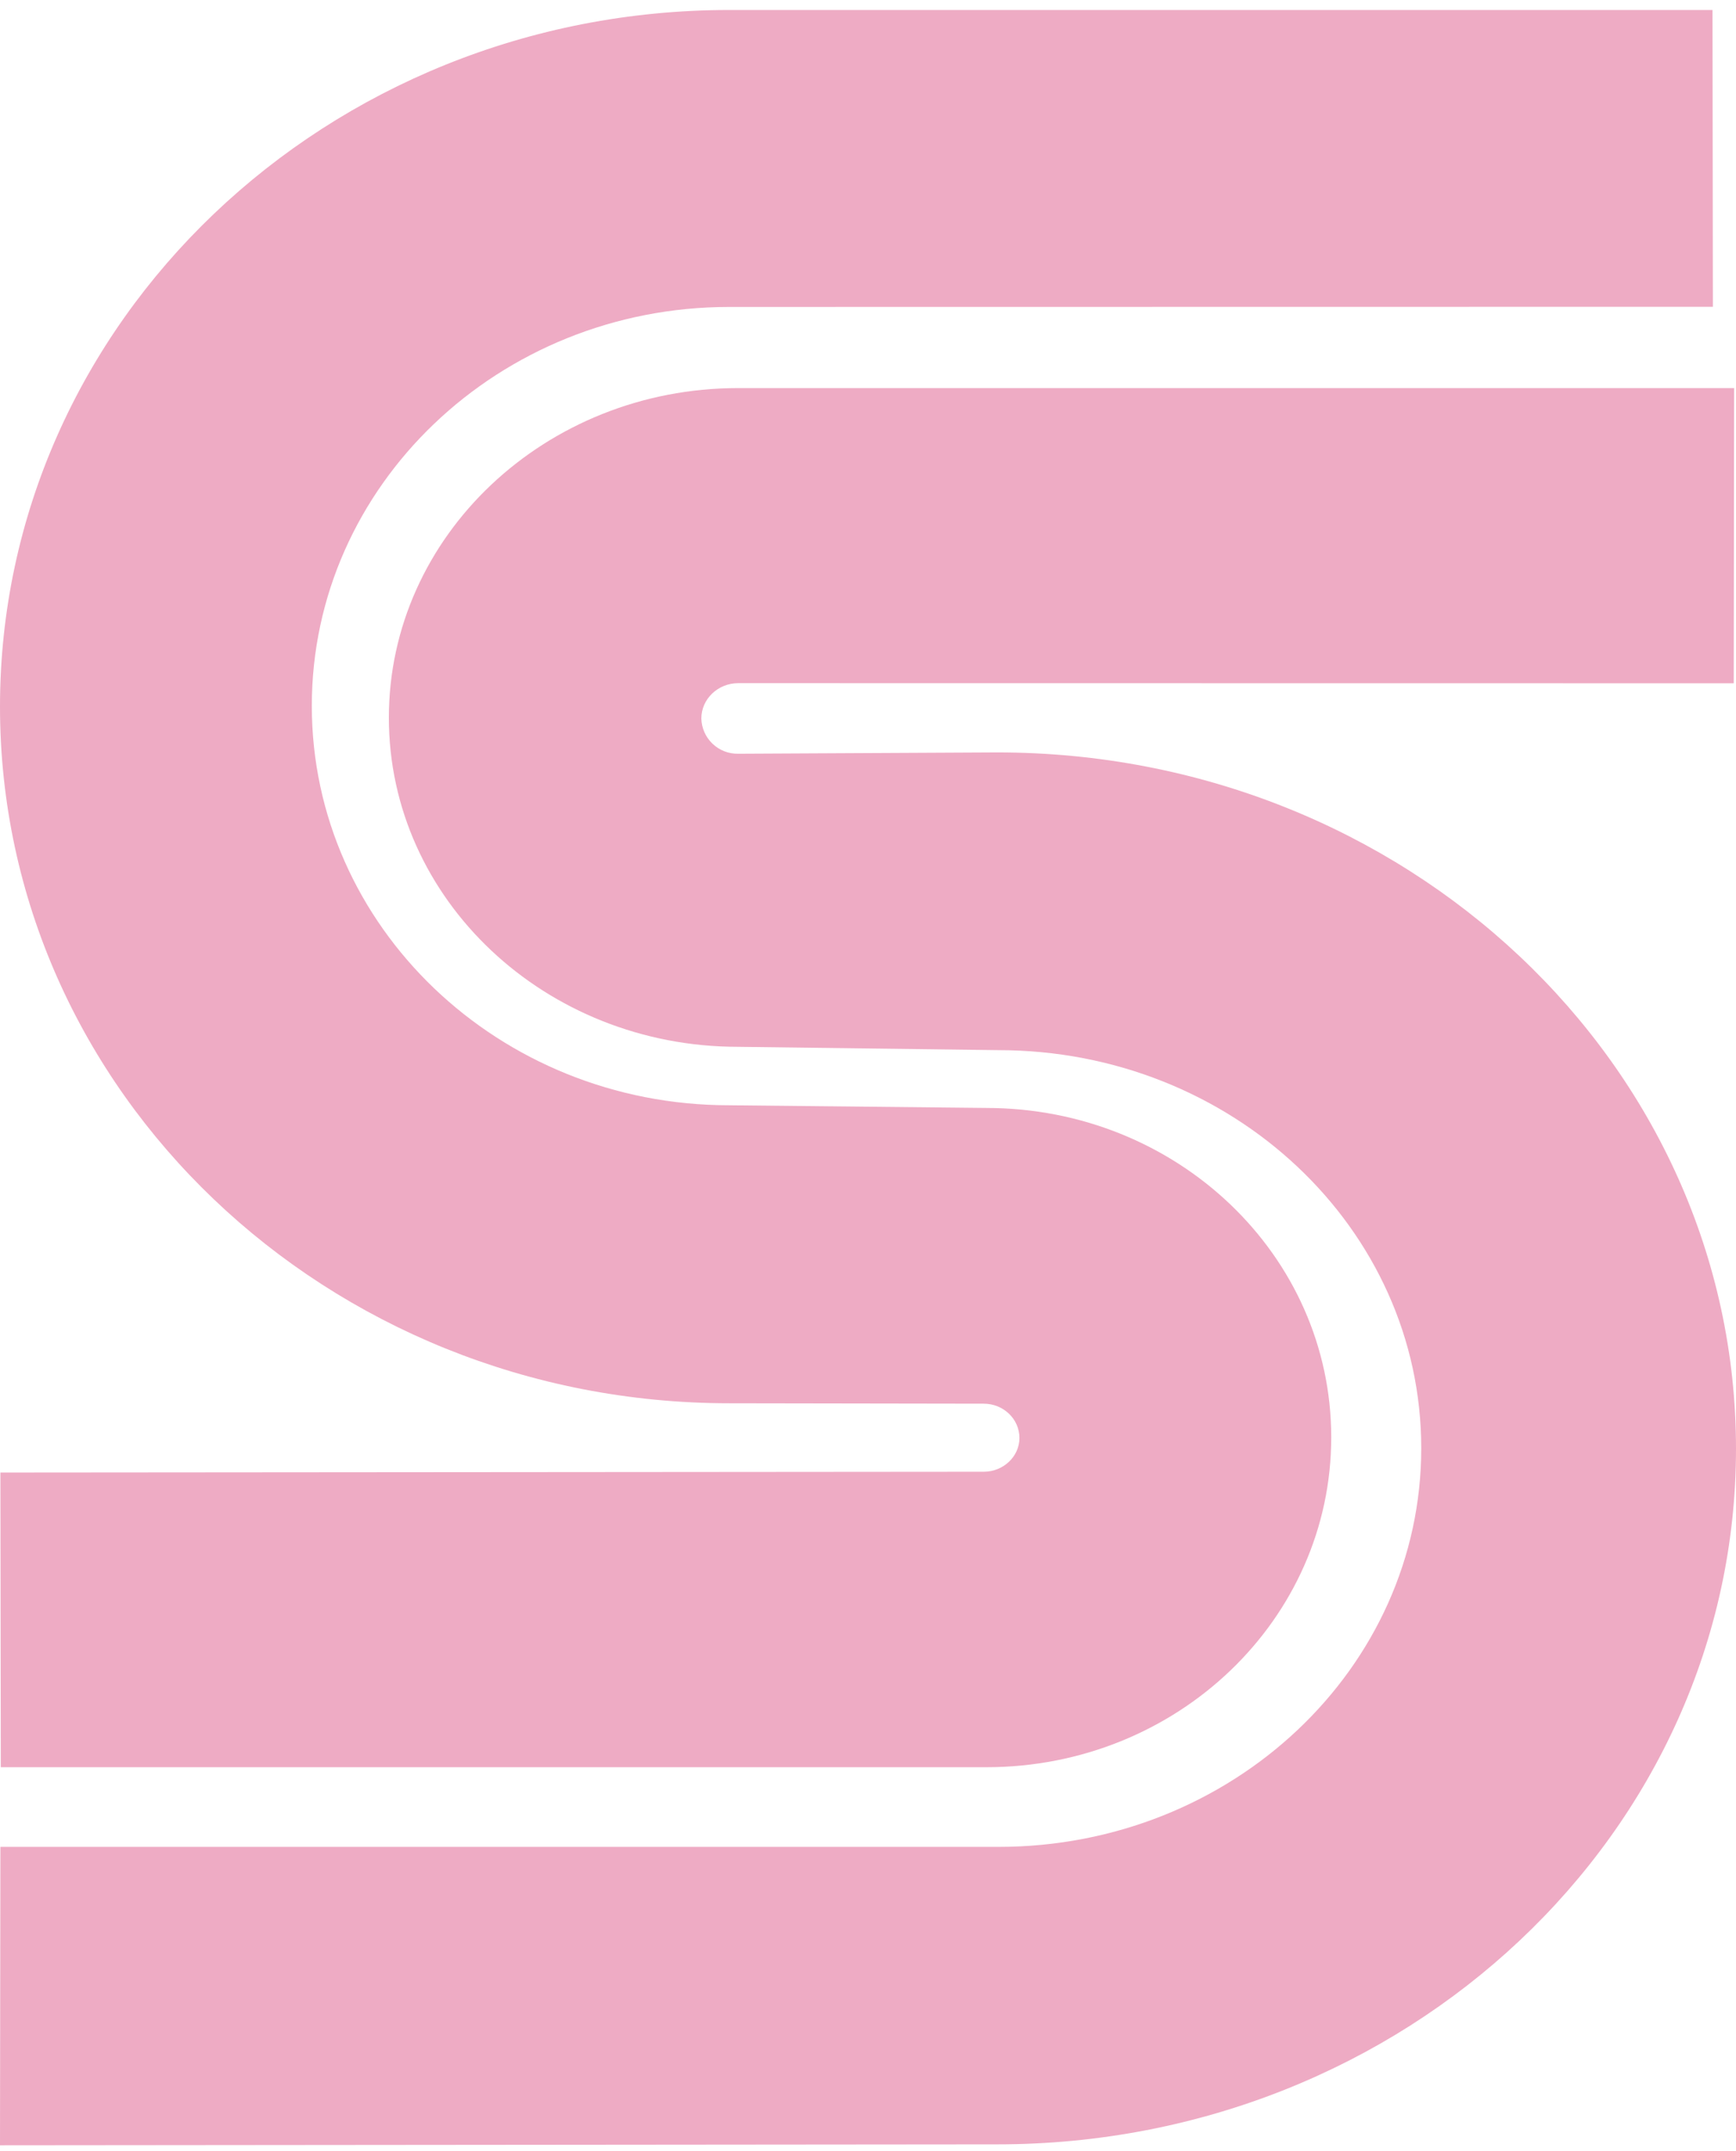 <svg width="109" height="135" viewBox="0 0 109 135" fill="none" xmlns="http://www.w3.org/2000/svg">
<g clip-path="url(#clip0_2_267)">
<path d="M62.616 134.569C88.24 134.569 109 115.013 109 90.918C109 66.773 88.24 47.218 62.616 47.218L46.35 47.301C45.75 47.313 45.17 47.087 44.737 46.672C44.303 46.258 44.051 45.689 44.036 45.09C44.036 43.868 45.076 42.871 46.358 42.871L108.857 42.879L108.883 24.354H46.342C34.251 24.354 24.416 33.633 24.416 45.04C24.416 56.455 34.251 65.693 46.342 65.693L62.683 65.902C77.356 65.902 89.237 77.083 89.237 90.885C89.237 104.687 77.365 115.901 62.683 115.901H0.025L0 134.627L62.616 134.569Z" fill="#EEABC4"/>
<path d="M0.05 110.901H61.929C73.902 110.901 83.586 101.638 83.586 90.198C83.586 78.775 73.902 69.529 61.92 69.529L45.788 69.361C31.317 69.361 19.578 58.139 19.578 44.295C19.578 30.476 31.317 19.262 45.788 19.262L107.549 19.253L107.524 0.627H45.797C20.526 0.627 0 20.191 0 44.345C0 68.49 20.526 88.062 45.797 88.062L61.77 88.088C62.985 88.088 64.008 89.034 64.008 90.24C64.008 91.412 62.985 92.359 61.77 92.359L0.025 92.409L0.05 110.901" fill="#EEABC4"/>
</g>
<defs>
<clipPath id="clip0_2_267">
<rect width="109" height="134" fill="white" transform="translate(0 0.627)"/>
</clipPath>
</defs>
</svg>
